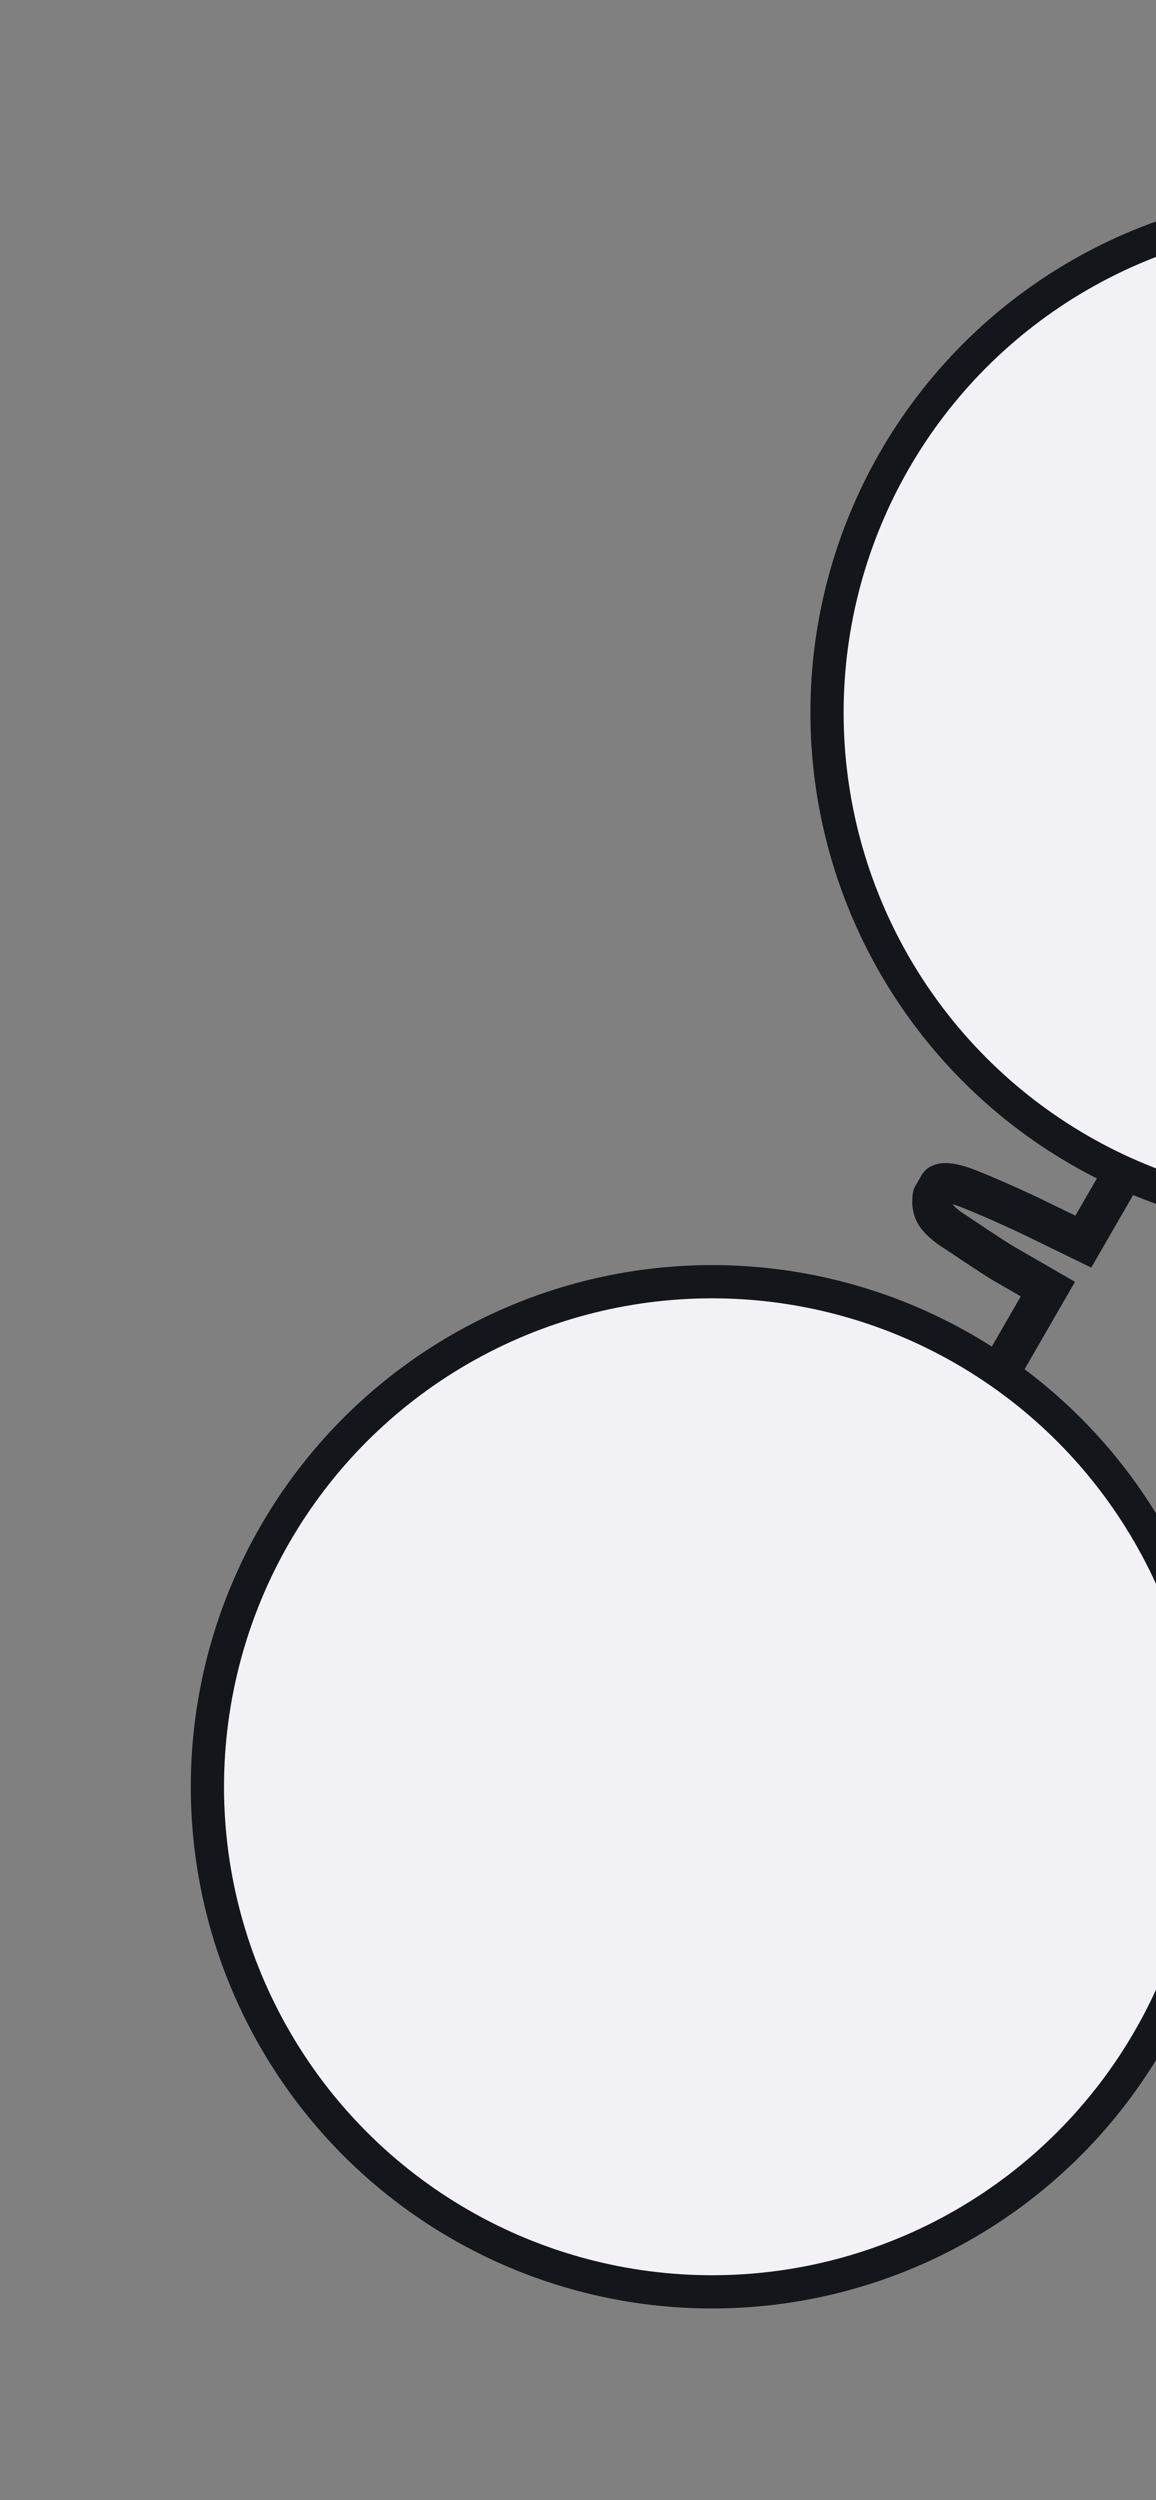 <svg width="466" height="1007" viewBox="0 0 466 1007" fill="none" xmlns="http://www.w3.org/2000/svg">
<rect x="0" y="0" width="466" height="1007" fill="#808080" stroke="none"/>
<circle cx="210.131" cy="210.131" r="210.131" transform="matrix(-0.5 0.866 0.866 0.5 210.131 432.628)" fill="#13161B"/>
<circle cx="196.743" cy="196.743" r="196.743" transform="matrix(-0.5 0.866 0.866 0.5 215.031 450.916)" fill="#F2F1F6"/>
<circle cx="210.131" cy="210.131" r="210.131" transform="matrix(-0.5 0.866 0.866 0.5 459.908 0)" fill="#13161B"/>
<circle cx="196.743" cy="196.743" r="196.743" transform="matrix(-0.5 0.866 0.866 0.5 464.809 18.288)" fill="#F2F1F6"/>
<path d="M451.303 474.814L436.704 500.1L415.163 489.617C415.163 489.617 401.137 482.985 390.552 478.829C379.967 474.672 378.486 477.237 378.486 477.237L375.947 481.635C375.947 481.635 374.837 486.369 377.643 489.943C380.448 493.517 385.318 496.329 385.318 496.329C385.318 496.329 400.509 506.565 404.161 508.674C407.813 510.782 422.421 519.216 422.421 519.216L404.86 549.633" stroke="#13161B" stroke-width="16"/>
</svg>
